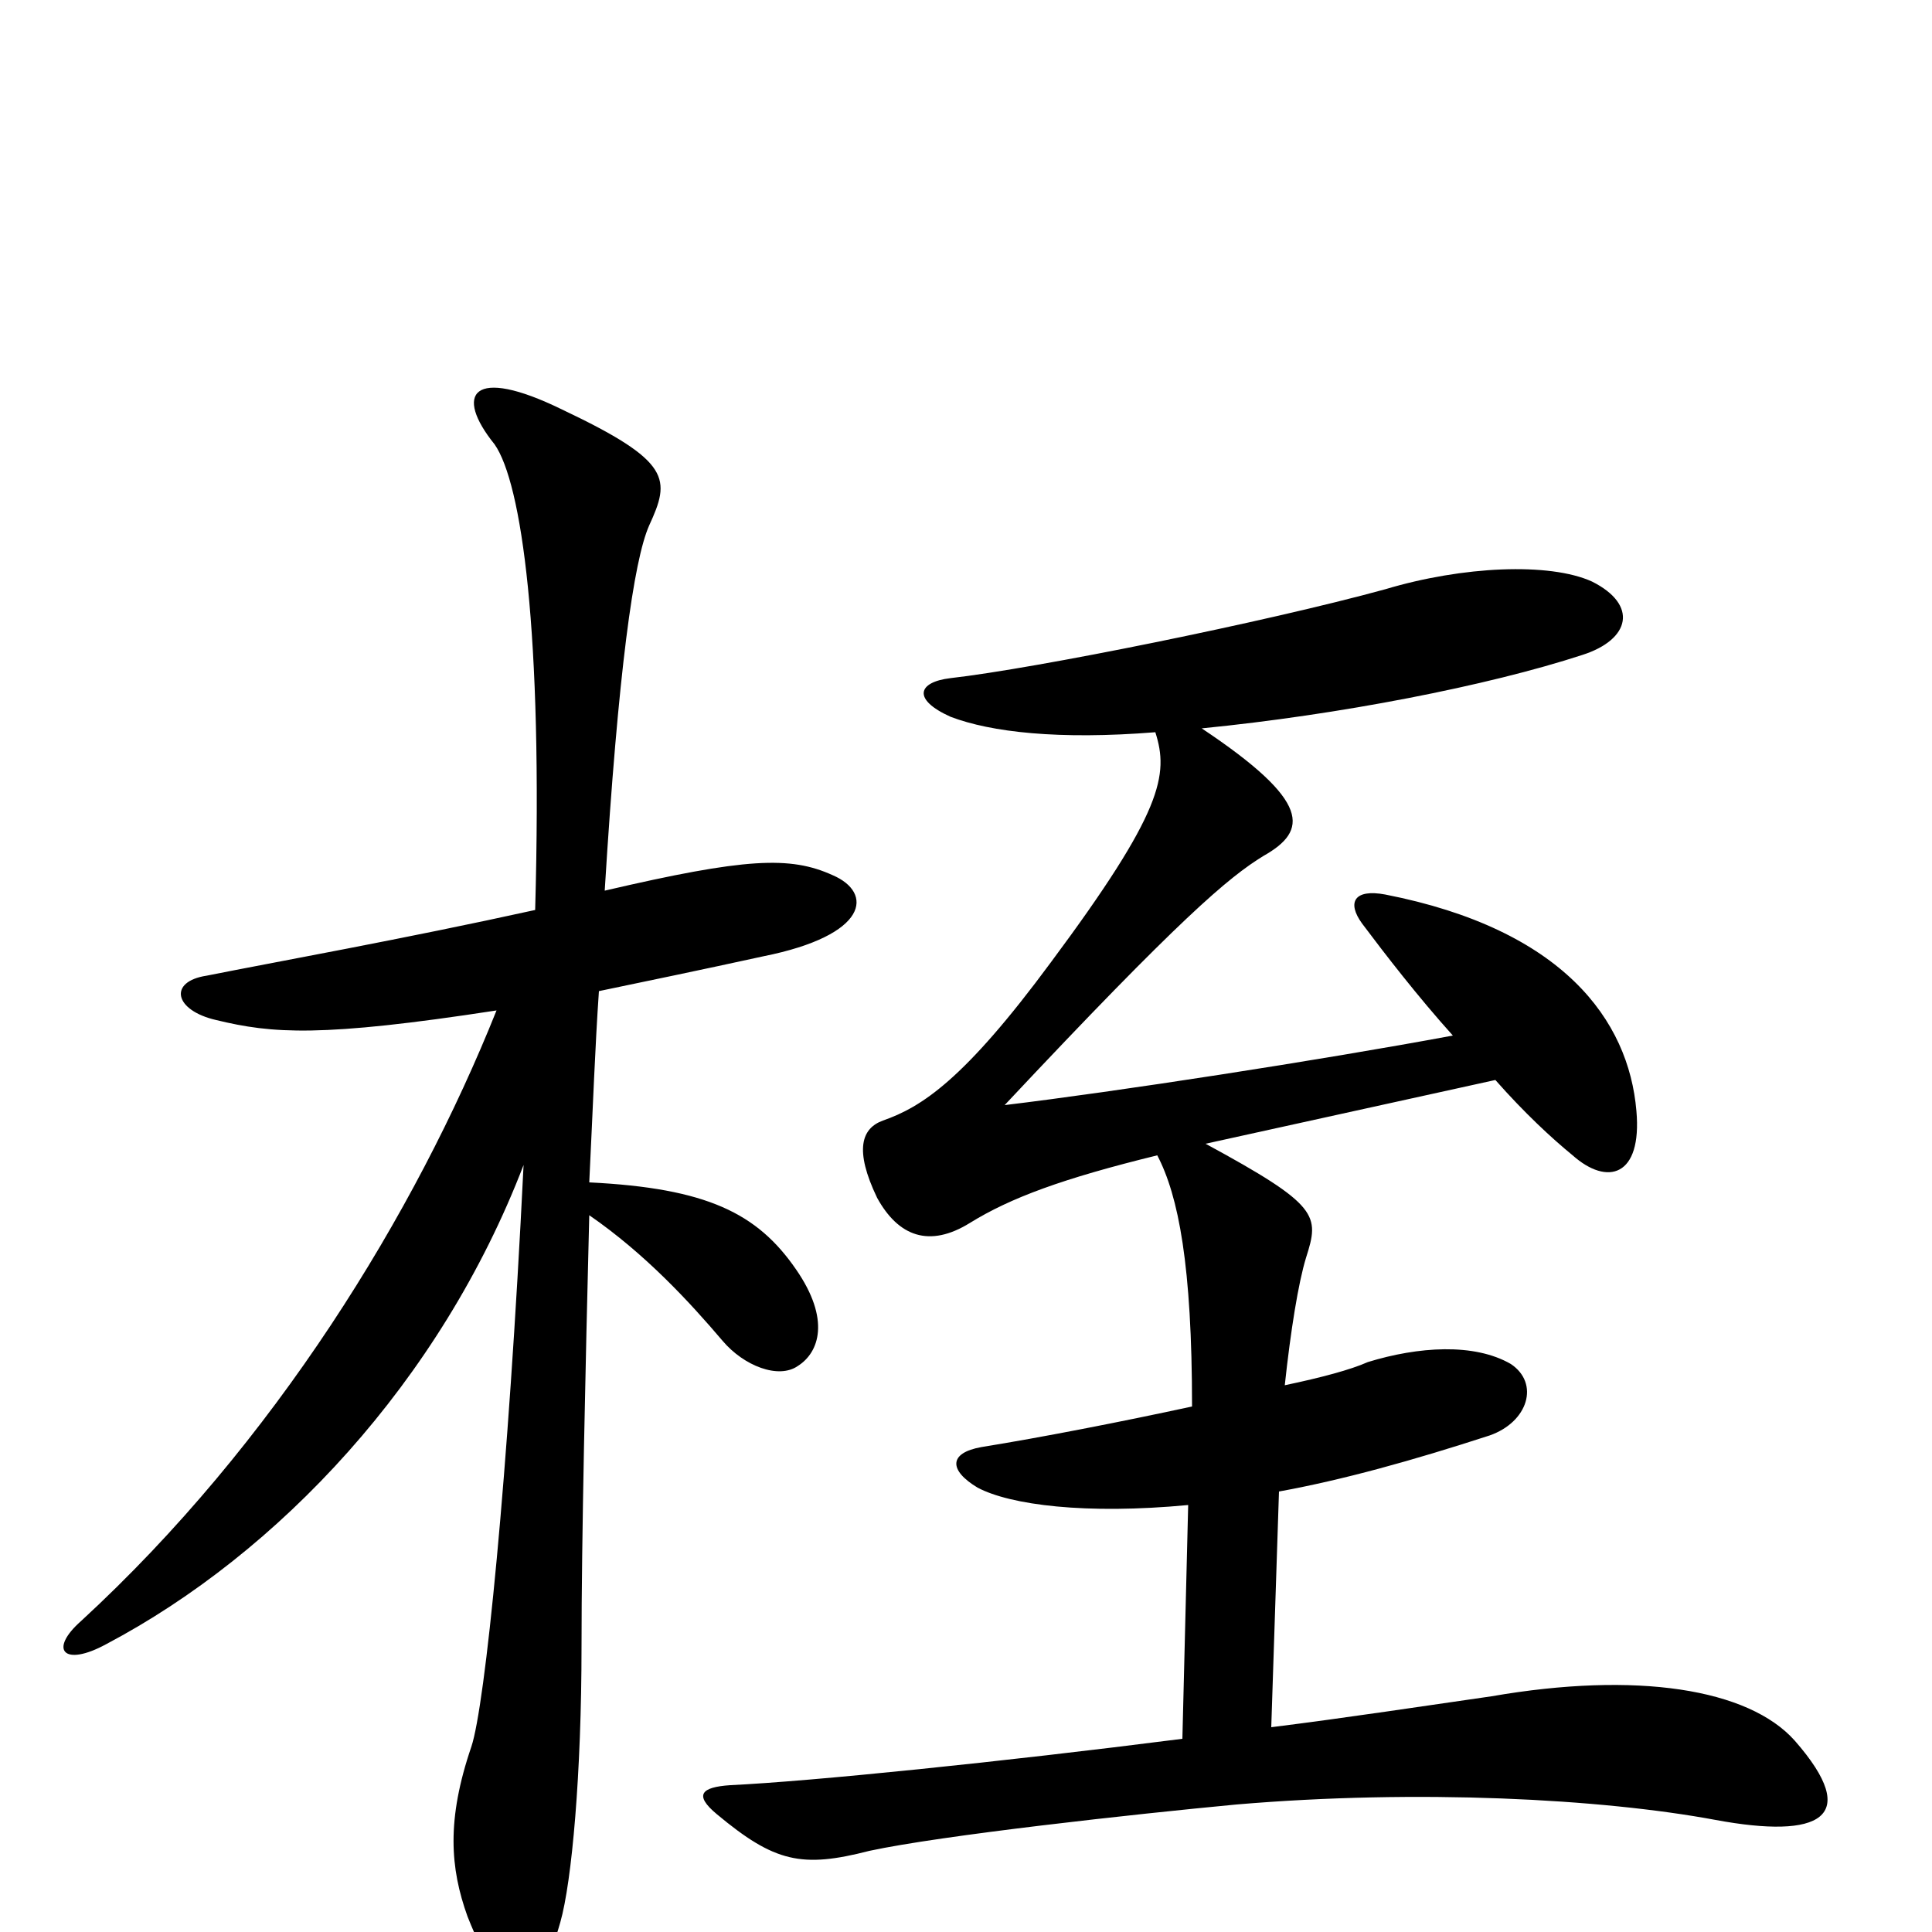 <svg xmlns="http://www.w3.org/2000/svg" viewBox="0 -1000 1000 1000">
	<path fill="#000000" d="M431 -547C409 -557 386 -556 313 -539C320 -653 328 -710 336 -728C347 -752 348 -761 291 -788C244 -811 235 -796 256 -770C270 -750 281 -673 277 -529C209 -514 142 -502 107 -495C87 -492 90 -477 112 -472C141 -465 166 -463 257 -477C215 -372 142 -253 42 -161C25 -146 33 -137 55 -149C144 -196 228 -285 271 -397C263 -234 251 -117 244 -96C231 -58 233 -33 242 -8C261 40 277 41 290 -5C296 -26 301 -82 301 -148C301 -203 303 -291 305 -371C334 -351 357 -326 374 -306C385 -293 403 -286 413 -293C424 -300 430 -317 412 -343C392 -372 366 -385 305 -388C307 -429 308 -458 310 -487C334 -492 363 -498 395 -505C450 -516 452 -538 431 -547ZM929 -99C905 -126 847 -135 772 -122C737 -117 698 -111 658 -106L662 -228C695 -234 731 -244 771 -257C791 -264 797 -284 782 -294C763 -305 734 -303 708 -295C699 -291 684 -287 665 -283C668 -311 672 -336 676 -349C683 -371 683 -376 624 -408L774 -441C789 -424 803 -411 814 -402C832 -386 850 -391 847 -425C843 -472 809 -519 717 -537C701 -540 697 -533 705 -522C717 -506 734 -484 752 -464C682 -451 578 -435 520 -428C611 -525 636 -546 654 -557C677 -570 679 -585 622 -623C693 -630 770 -645 819 -661C844 -669 848 -687 824 -699C802 -709 757 -707 717 -695C655 -678 536 -654 492 -649C475 -647 472 -638 492 -629C513 -621 548 -617 598 -621C605 -599 602 -580 544 -502C499 -441 477 -427 457 -420C446 -416 442 -405 454 -380C465 -360 481 -354 502 -367C523 -380 550 -390 599 -402C610 -381 617 -345 617 -272C580 -264 539 -256 508 -251C491 -248 491 -239 506 -230C523 -221 562 -216 615 -221L612 -100C518 -88 420 -78 378 -76C363 -75 359 -71 371 -61C401 -36 415 -33 450 -42C487 -50 587 -61 640 -66C734 -74 829 -69 888 -58C942 -48 964 -59 929 -99Z"/>
</svg>